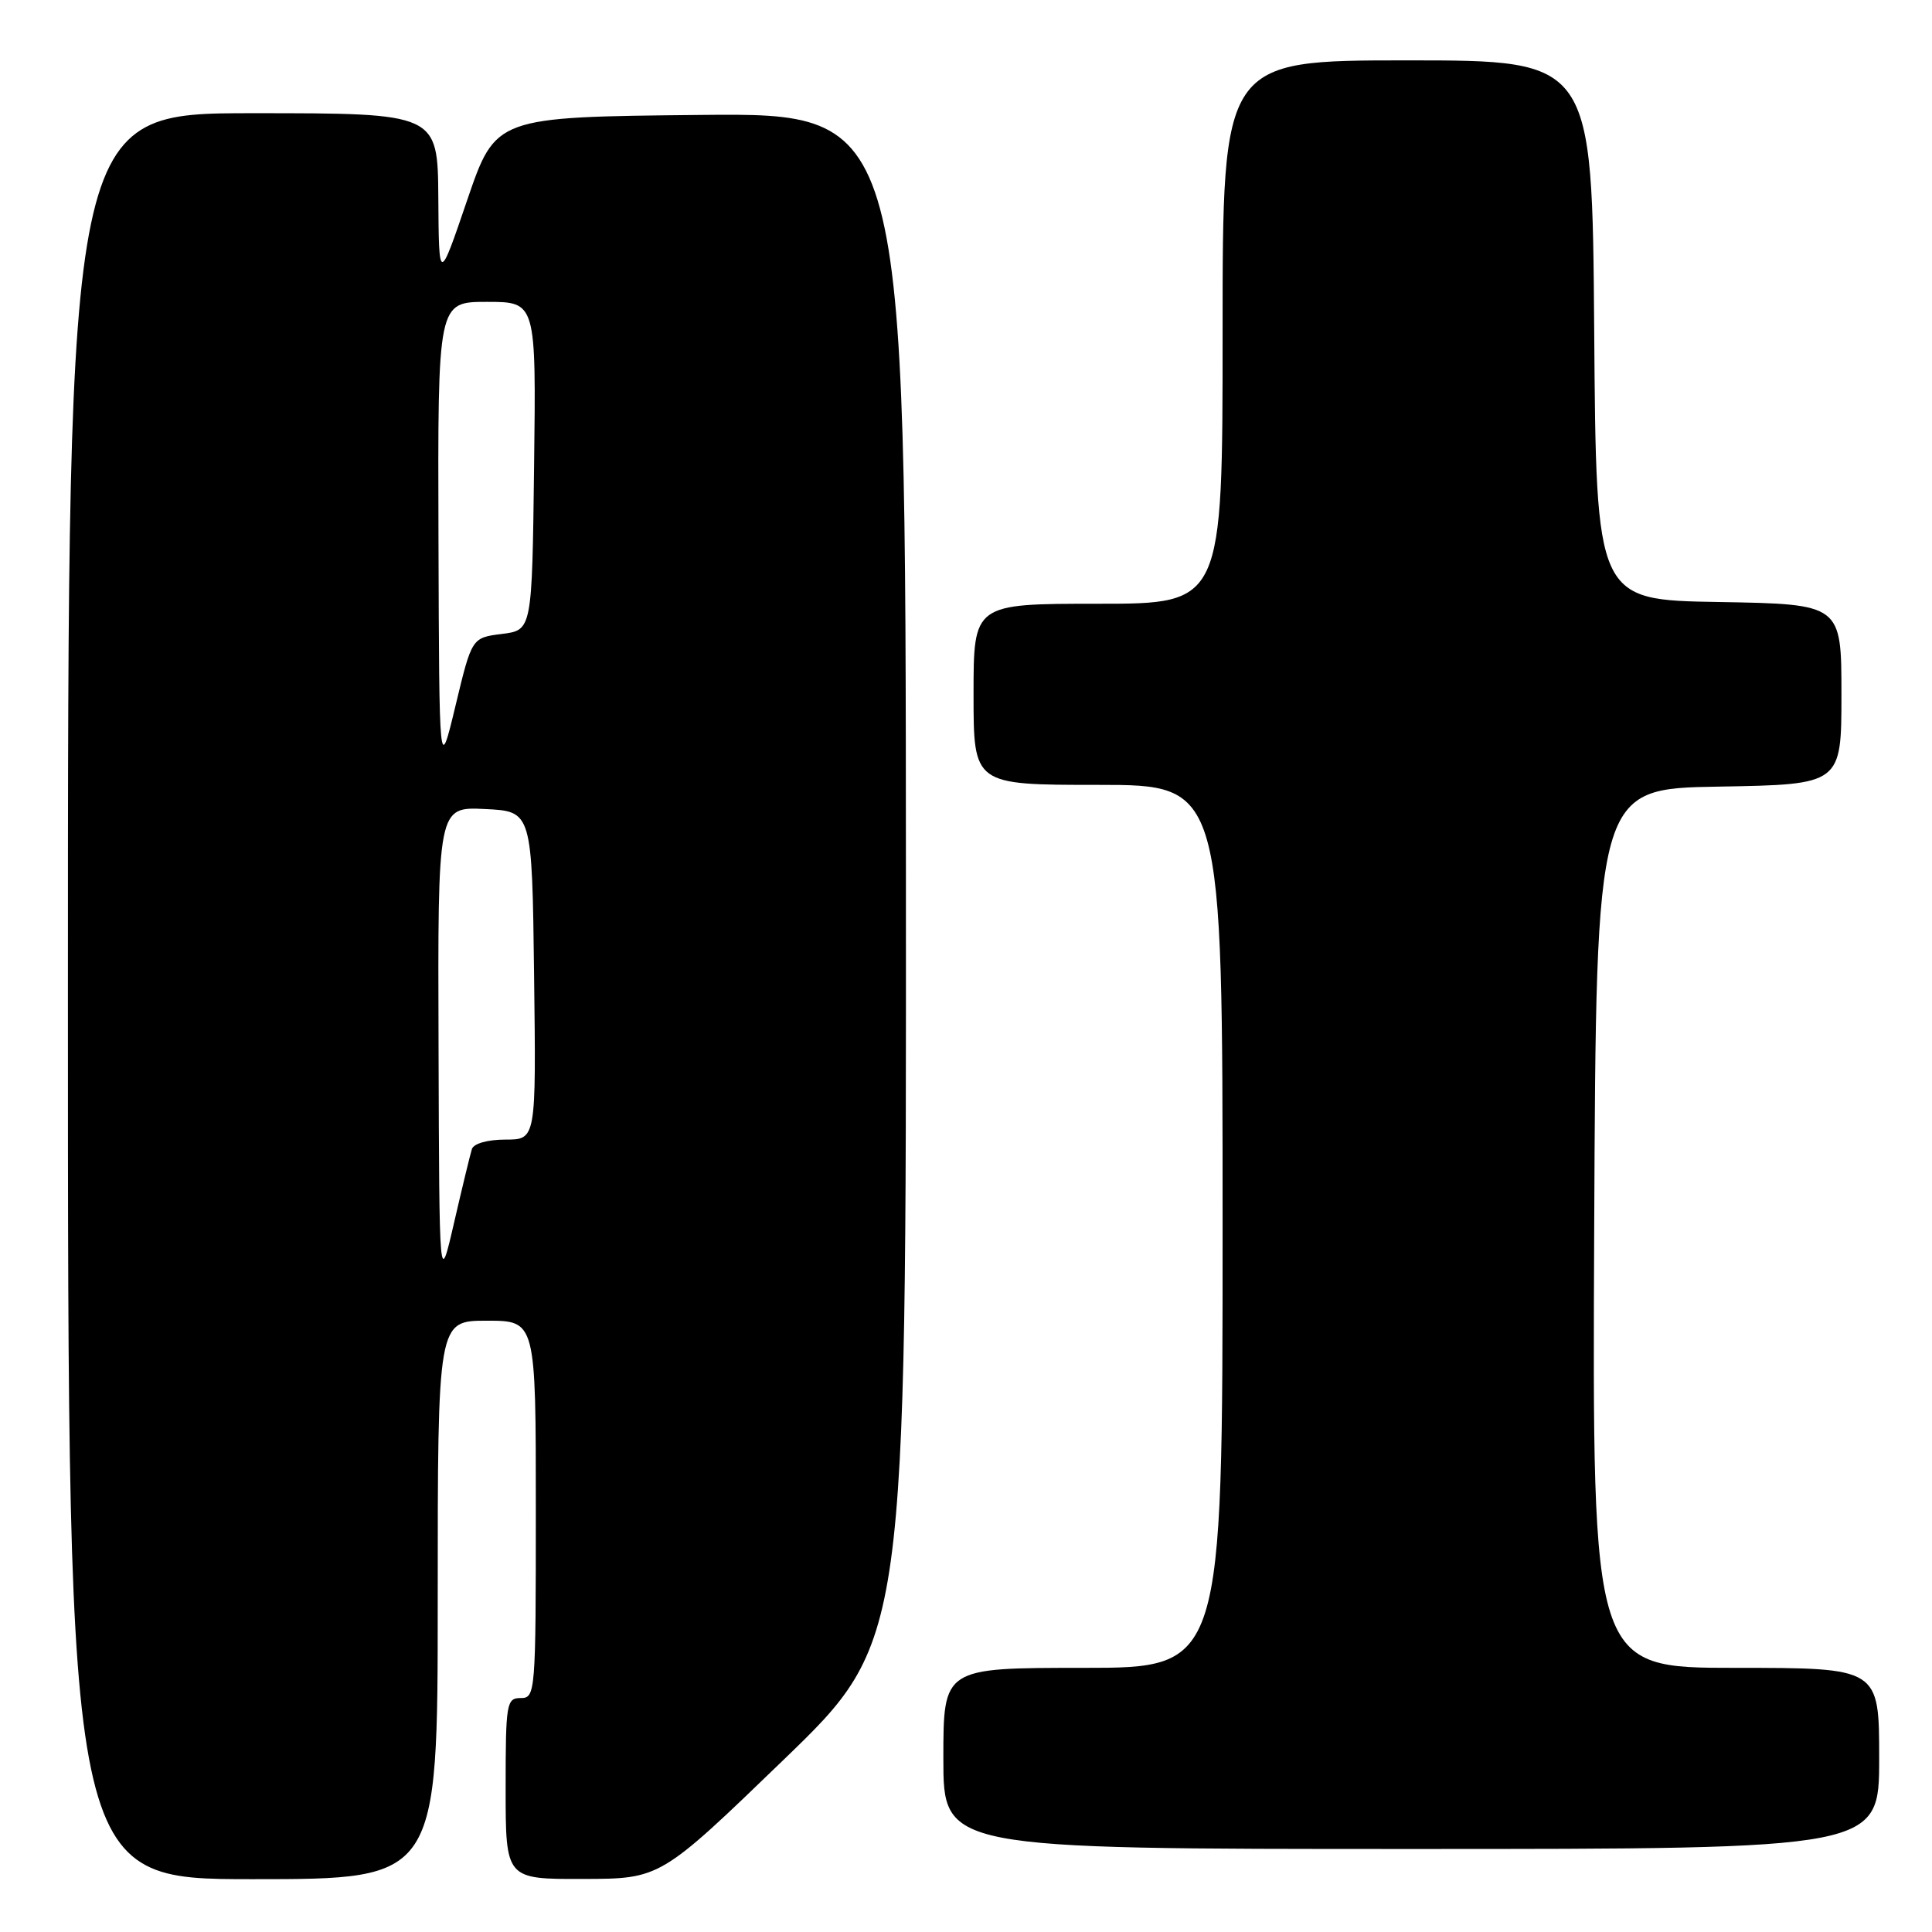 <?xml version="1.0" encoding="UTF-8" standalone="no"?>
<!DOCTYPE svg PUBLIC "-//W3C//DTD SVG 1.1//EN" "http://www.w3.org/Graphics/SVG/1.1/DTD/svg11.dtd" >
<svg xmlns="http://www.w3.org/2000/svg" xmlns:xlink="http://www.w3.org/1999/xlink" version="1.1" viewBox="0 0 256 256">
 <g >
 <path fill="currentColor"
d=" M 58.00 212.00 C 58.00 175.00 58.00 175.00 64.50 175.00 C 71.00 175.00 71.00 175.00 71.00 200.00 C 71.00 224.33 70.95 225.00 69.00 225.00 C 67.11 225.00 67.00 225.67 67.00 237.00 C 67.00 249.00 67.00 249.00 77.25 248.97 C 87.50 248.95 87.50 248.95 103.79 233.22 C 120.08 217.50 120.08 217.50 120.04 116.23 C 120.00 14.97 120.00 14.97 92.83 15.23 C 65.67 15.50 65.67 15.50 61.91 26.50 C 58.16 37.50 58.16 37.50 58.08 26.25 C 58.00 15.00 58.00 15.00 33.50 15.00 C 9.00 15.00 9.00 15.00 9.00 132.00 C 9.00 249.00 9.00 249.00 33.50 249.00 C 58.00 249.00 58.00 249.00 58.00 212.00 Z  M 249.00 233.00 C 249.00 221.00 249.00 221.00 229.99 221.00 C 210.98 221.00 210.98 221.00 211.24 162.75 C 211.50 104.50 211.50 104.50 227.75 104.23 C 244.00 103.95 244.00 103.95 244.00 92.00 C 244.00 80.05 244.00 80.05 227.75 79.77 C 211.50 79.50 211.50 79.50 211.24 43.75 C 210.97 8.00 210.97 8.00 186.49 8.00 C 162.00 8.00 162.00 8.00 162.00 44.00 C 162.00 80.00 162.00 80.00 145.50 80.00 C 129.00 80.00 129.00 80.00 129.00 92.00 C 129.00 104.00 129.00 104.00 145.50 104.00 C 162.00 104.00 162.00 104.00 162.00 162.50 C 162.00 221.00 162.00 221.00 143.50 221.00 C 125.00 221.00 125.00 221.00 125.00 233.00 C 125.00 245.00 125.00 245.00 187.00 245.00 C 249.00 245.00 249.00 245.00 249.00 233.00 Z  M 58.11 138.70 C 58.00 106.90 58.00 106.90 64.25 107.20 C 70.50 107.50 70.50 107.50 70.77 129.25 C 71.04 151.00 71.04 151.00 66.99 151.00 C 64.63 151.00 62.77 151.52 62.53 152.25 C 62.31 152.94 61.25 157.32 60.17 162.00 C 58.21 170.50 58.21 170.50 58.11 138.70 Z  M 58.10 71.25 C 58.00 40.00 58.00 40.00 64.52 40.00 C 71.04 40.00 71.04 40.00 70.77 61.75 C 70.50 83.50 70.50 83.50 66.51 84.00 C 62.52 84.50 62.52 84.50 60.36 93.50 C 58.20 102.50 58.20 102.50 58.10 71.25 Z "/>
</g>
</svg>